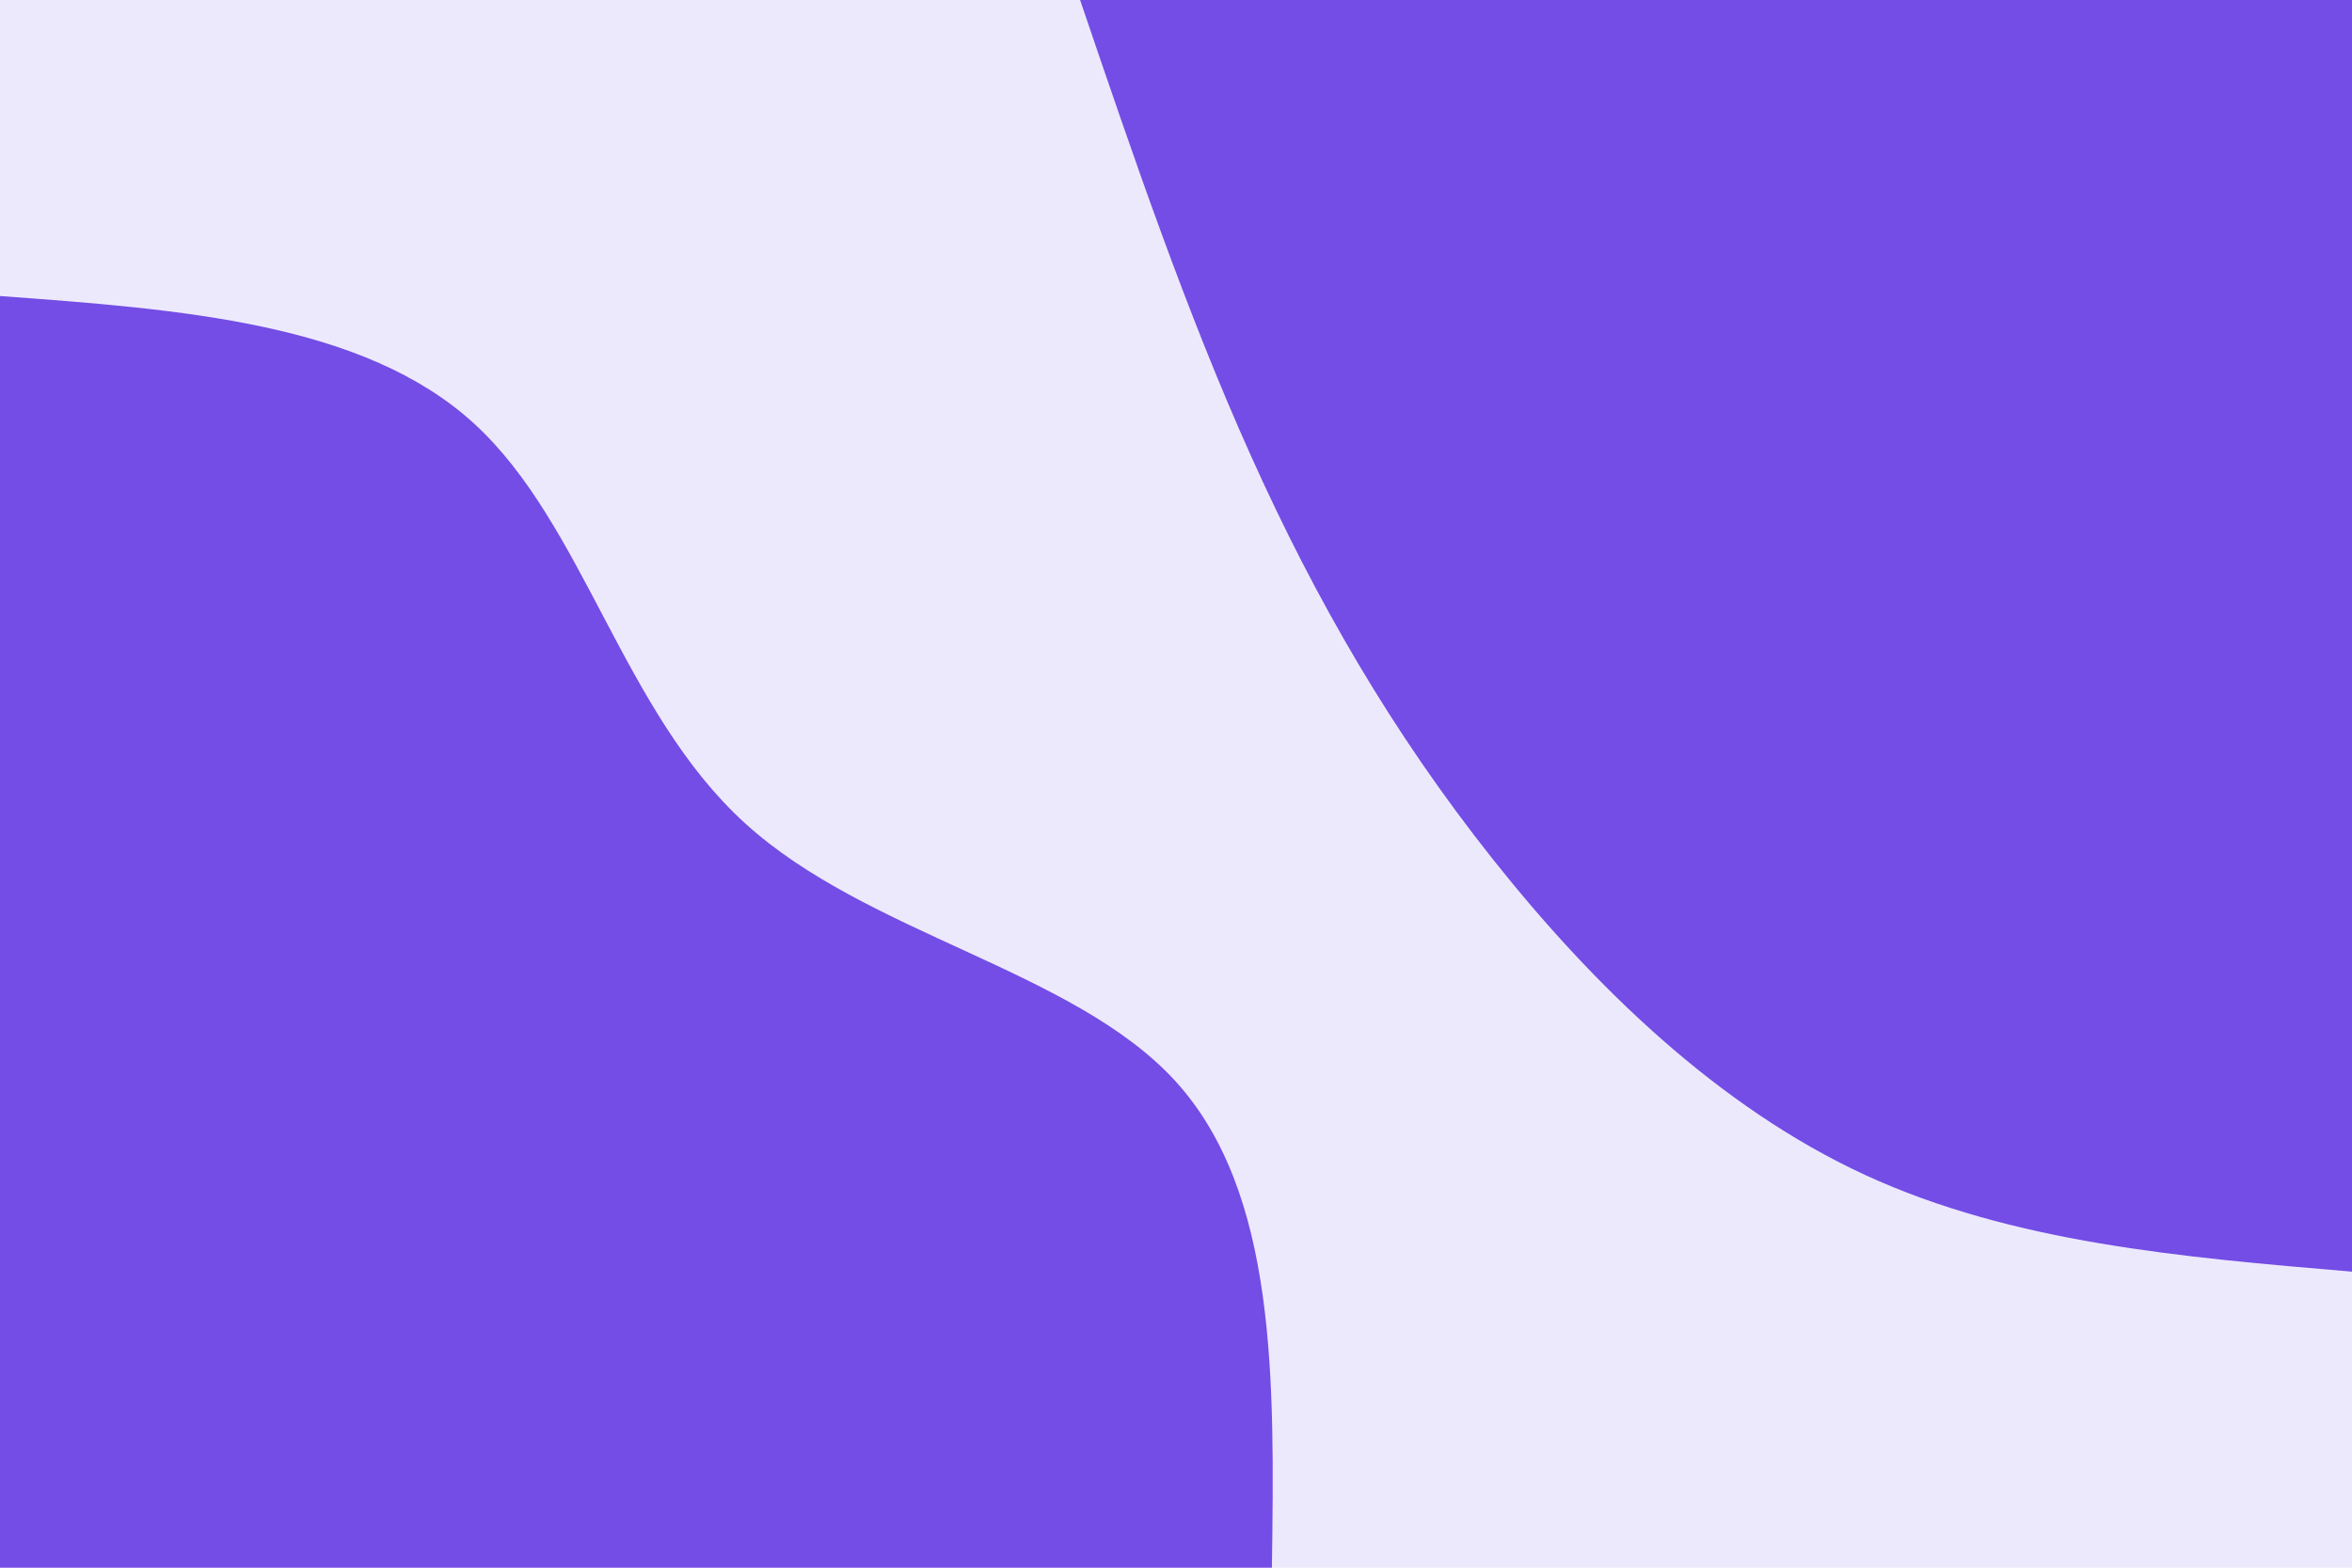 <svg id="visual" viewBox="0 0 900 600" width="900" height="600" xmlns="http://www.w3.org/2000/svg" xmlns:xlink="http://www.w3.org/1999/xlink" version="1.1"><rect x="0" y="0" width="900" height="600" fill="#ede9fc"></rect><defs><linearGradient id="grad1_0" x1="33.3%" y1="0%" x2="100%" y2="100%"><stop offset="20%" stop-color="#ede9fc" stop-opacity="1"></stop><stop offset="80%" stop-color="#ede9fc" stop-opacity="1"></stop></linearGradient></defs><defs><linearGradient id="grad2_0" x1="0%" y1="0%" x2="66.7%" y2="100%"><stop offset="20%" stop-color="#ede9fc" stop-opacity="1"></stop><stop offset="80%" stop-color="#ede9fc" stop-opacity="1"></stop></linearGradient></defs><g transform="translate(900, 0)"><path d="M0 486.7C-65 481.2 -129.9 475.7 -186.3 449.7C-242.6 423.7 -290.3 377.3 -328.8 328.8C-367.3 280.3 -396.5 229.7 -421.3 174.5C-446.1 119.4 -466.4 59.7 -486.7 0L0 0Z" fill="#734de5"></path></g><g transform="translate(0, 600)"><path d="M0 -486.7C69.6 -481.6 139.3 -476.4 181.4 -437.9C223.5 -399.4 238.2 -327.6 285 -285C331.8 -242.3 410.7 -228.9 449.7 -186.3C488.7 -143.6 487.7 -71.8 486.7 0L0 0Z" fill="#734de5"></path></g></svg>